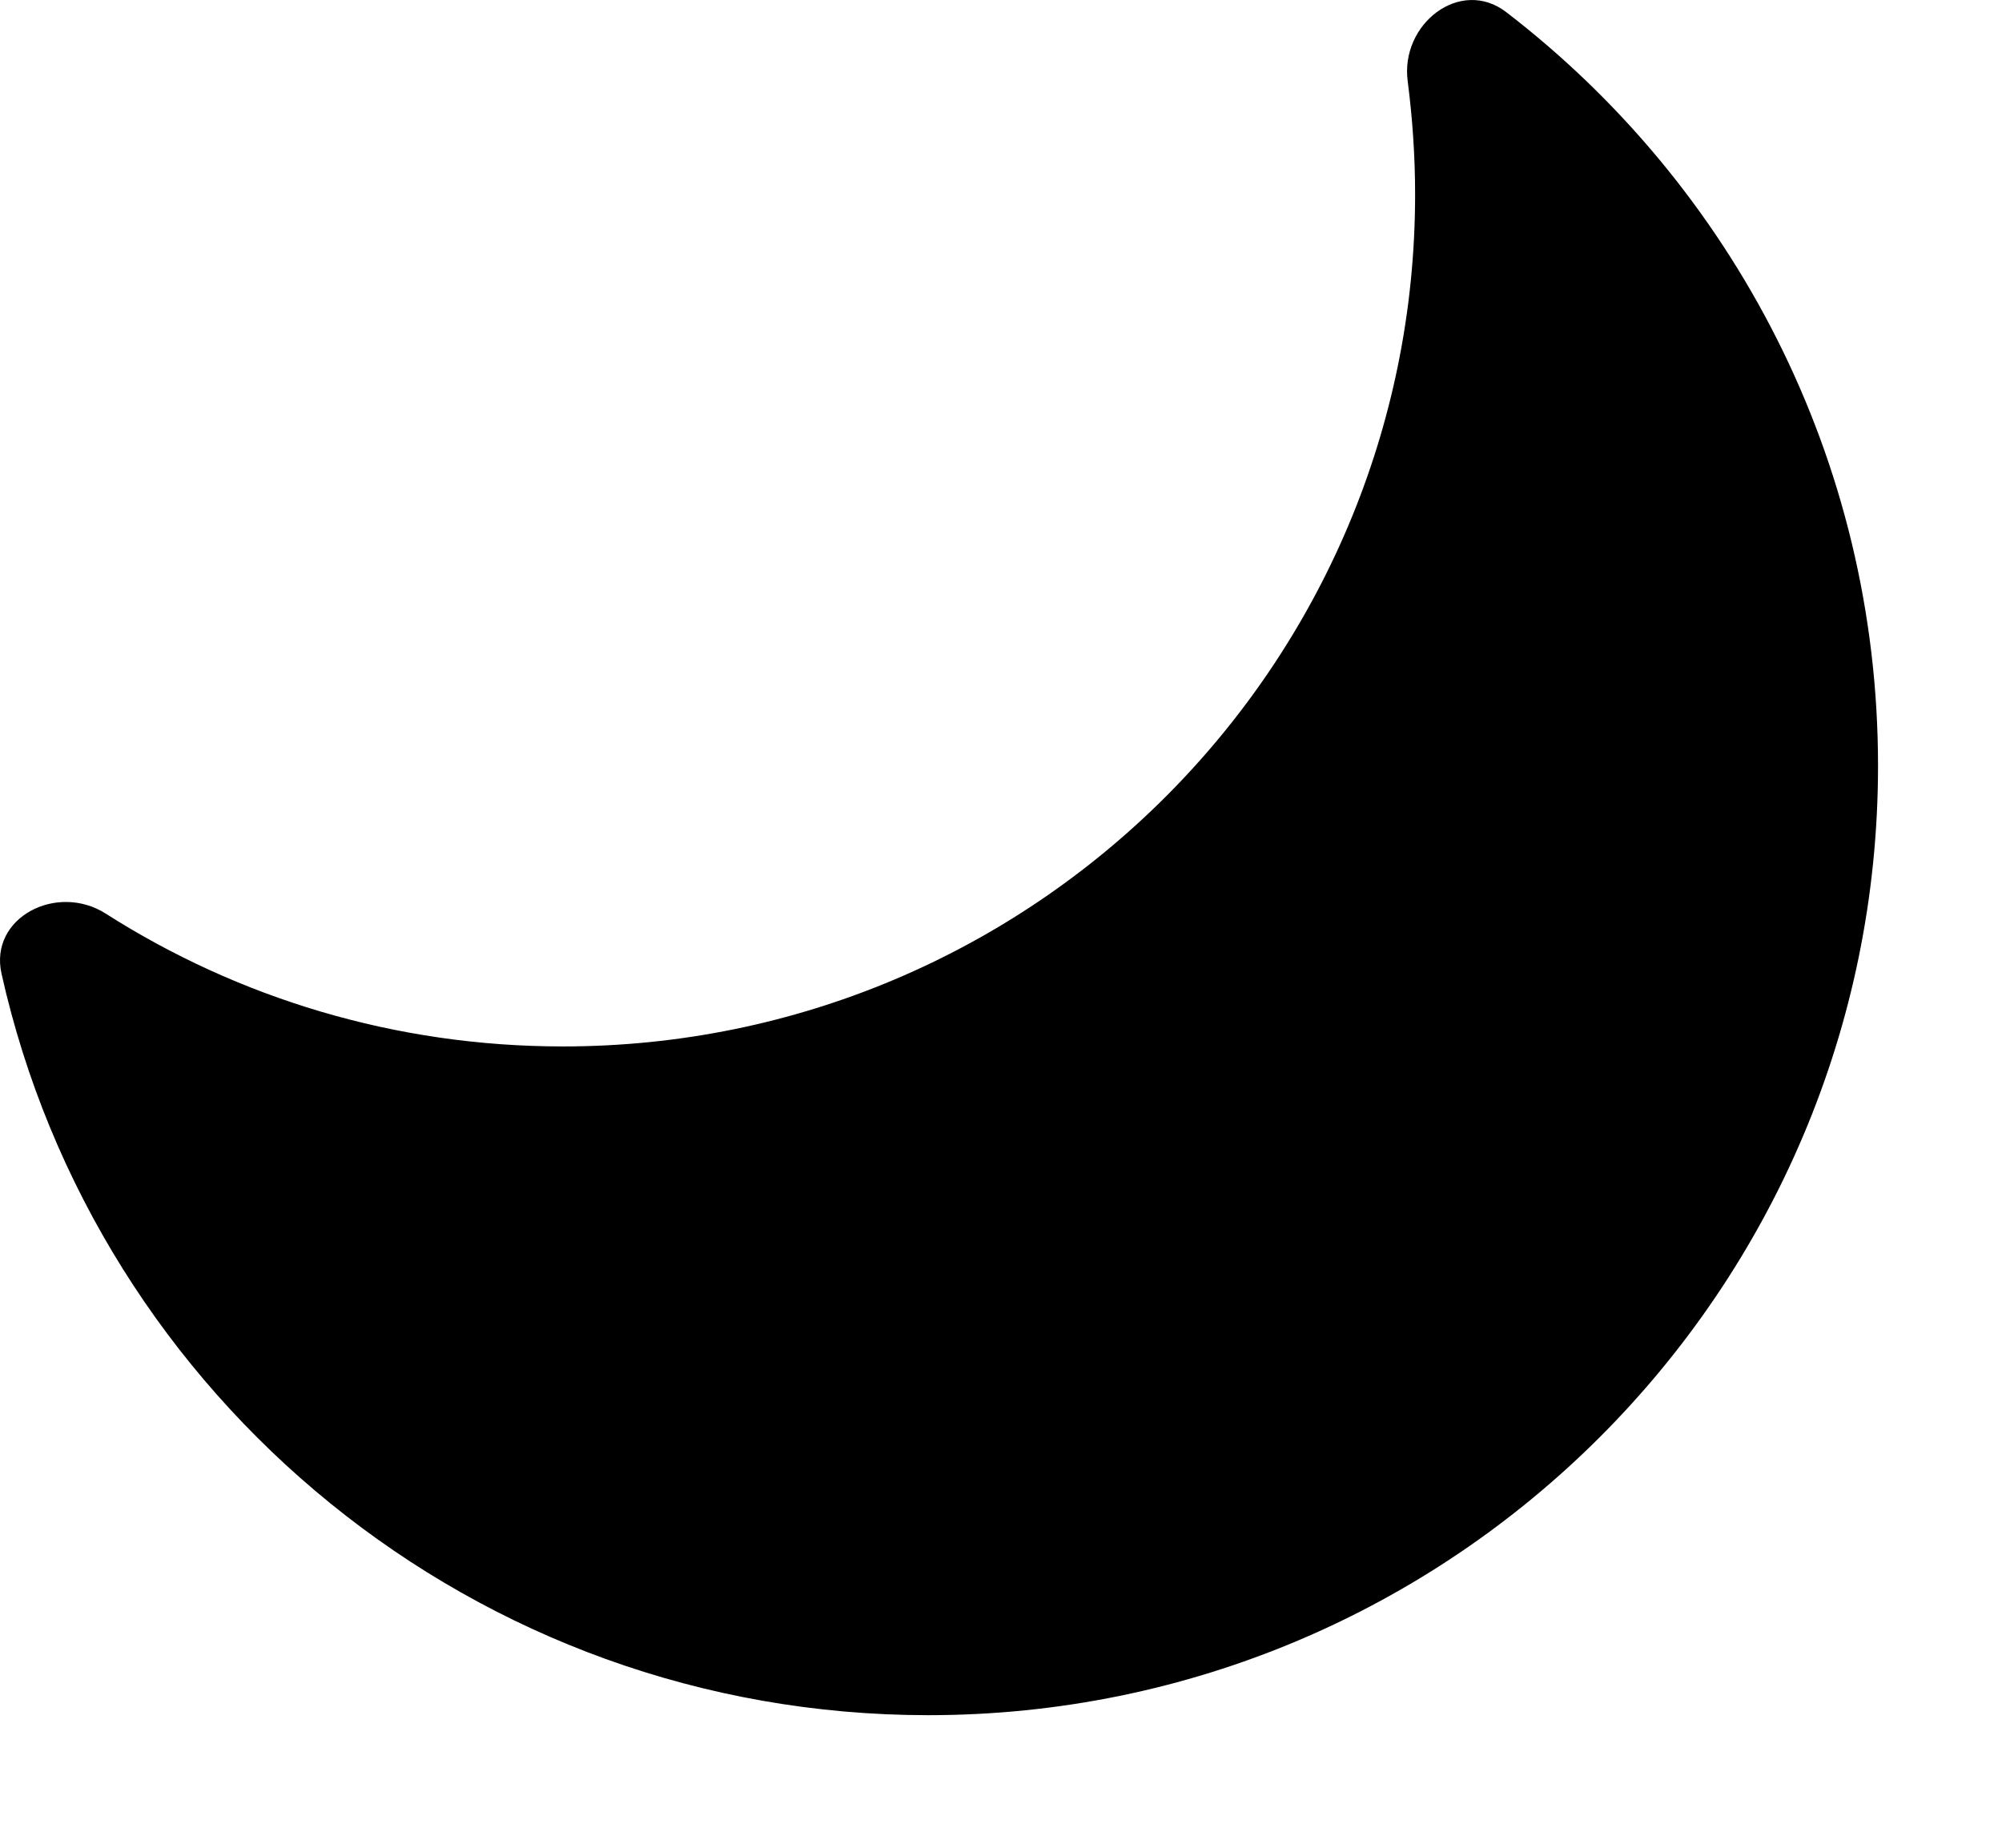<svg width="13"
     height="12"
     viewBox="0 0 13 12"
     fill="none"
     xmlns="http://www.w3.org/2000/svg">
    <path fill-rule="evenodd"
          clip-rule="evenodd"
          d="M3.655 6.796C6.711 6.796 9.189 4.319 9.189 1.263C9.189 1.014 9.172 0.769 9.141 0.528C9.091 0.156 9.483 -0.15 9.781 0.079C11.248 1.206 12.195 2.979 12.195 4.973C12.195 8.378 9.434 11.139 6.028 11.139C3.087 11.139 0.626 9.08 0.01 6.324C-0.072 5.958 0.37 5.732 0.686 5.933C1.544 6.48 2.563 6.796 3.655 6.796Z"
          fill="currentColor" />
</svg>